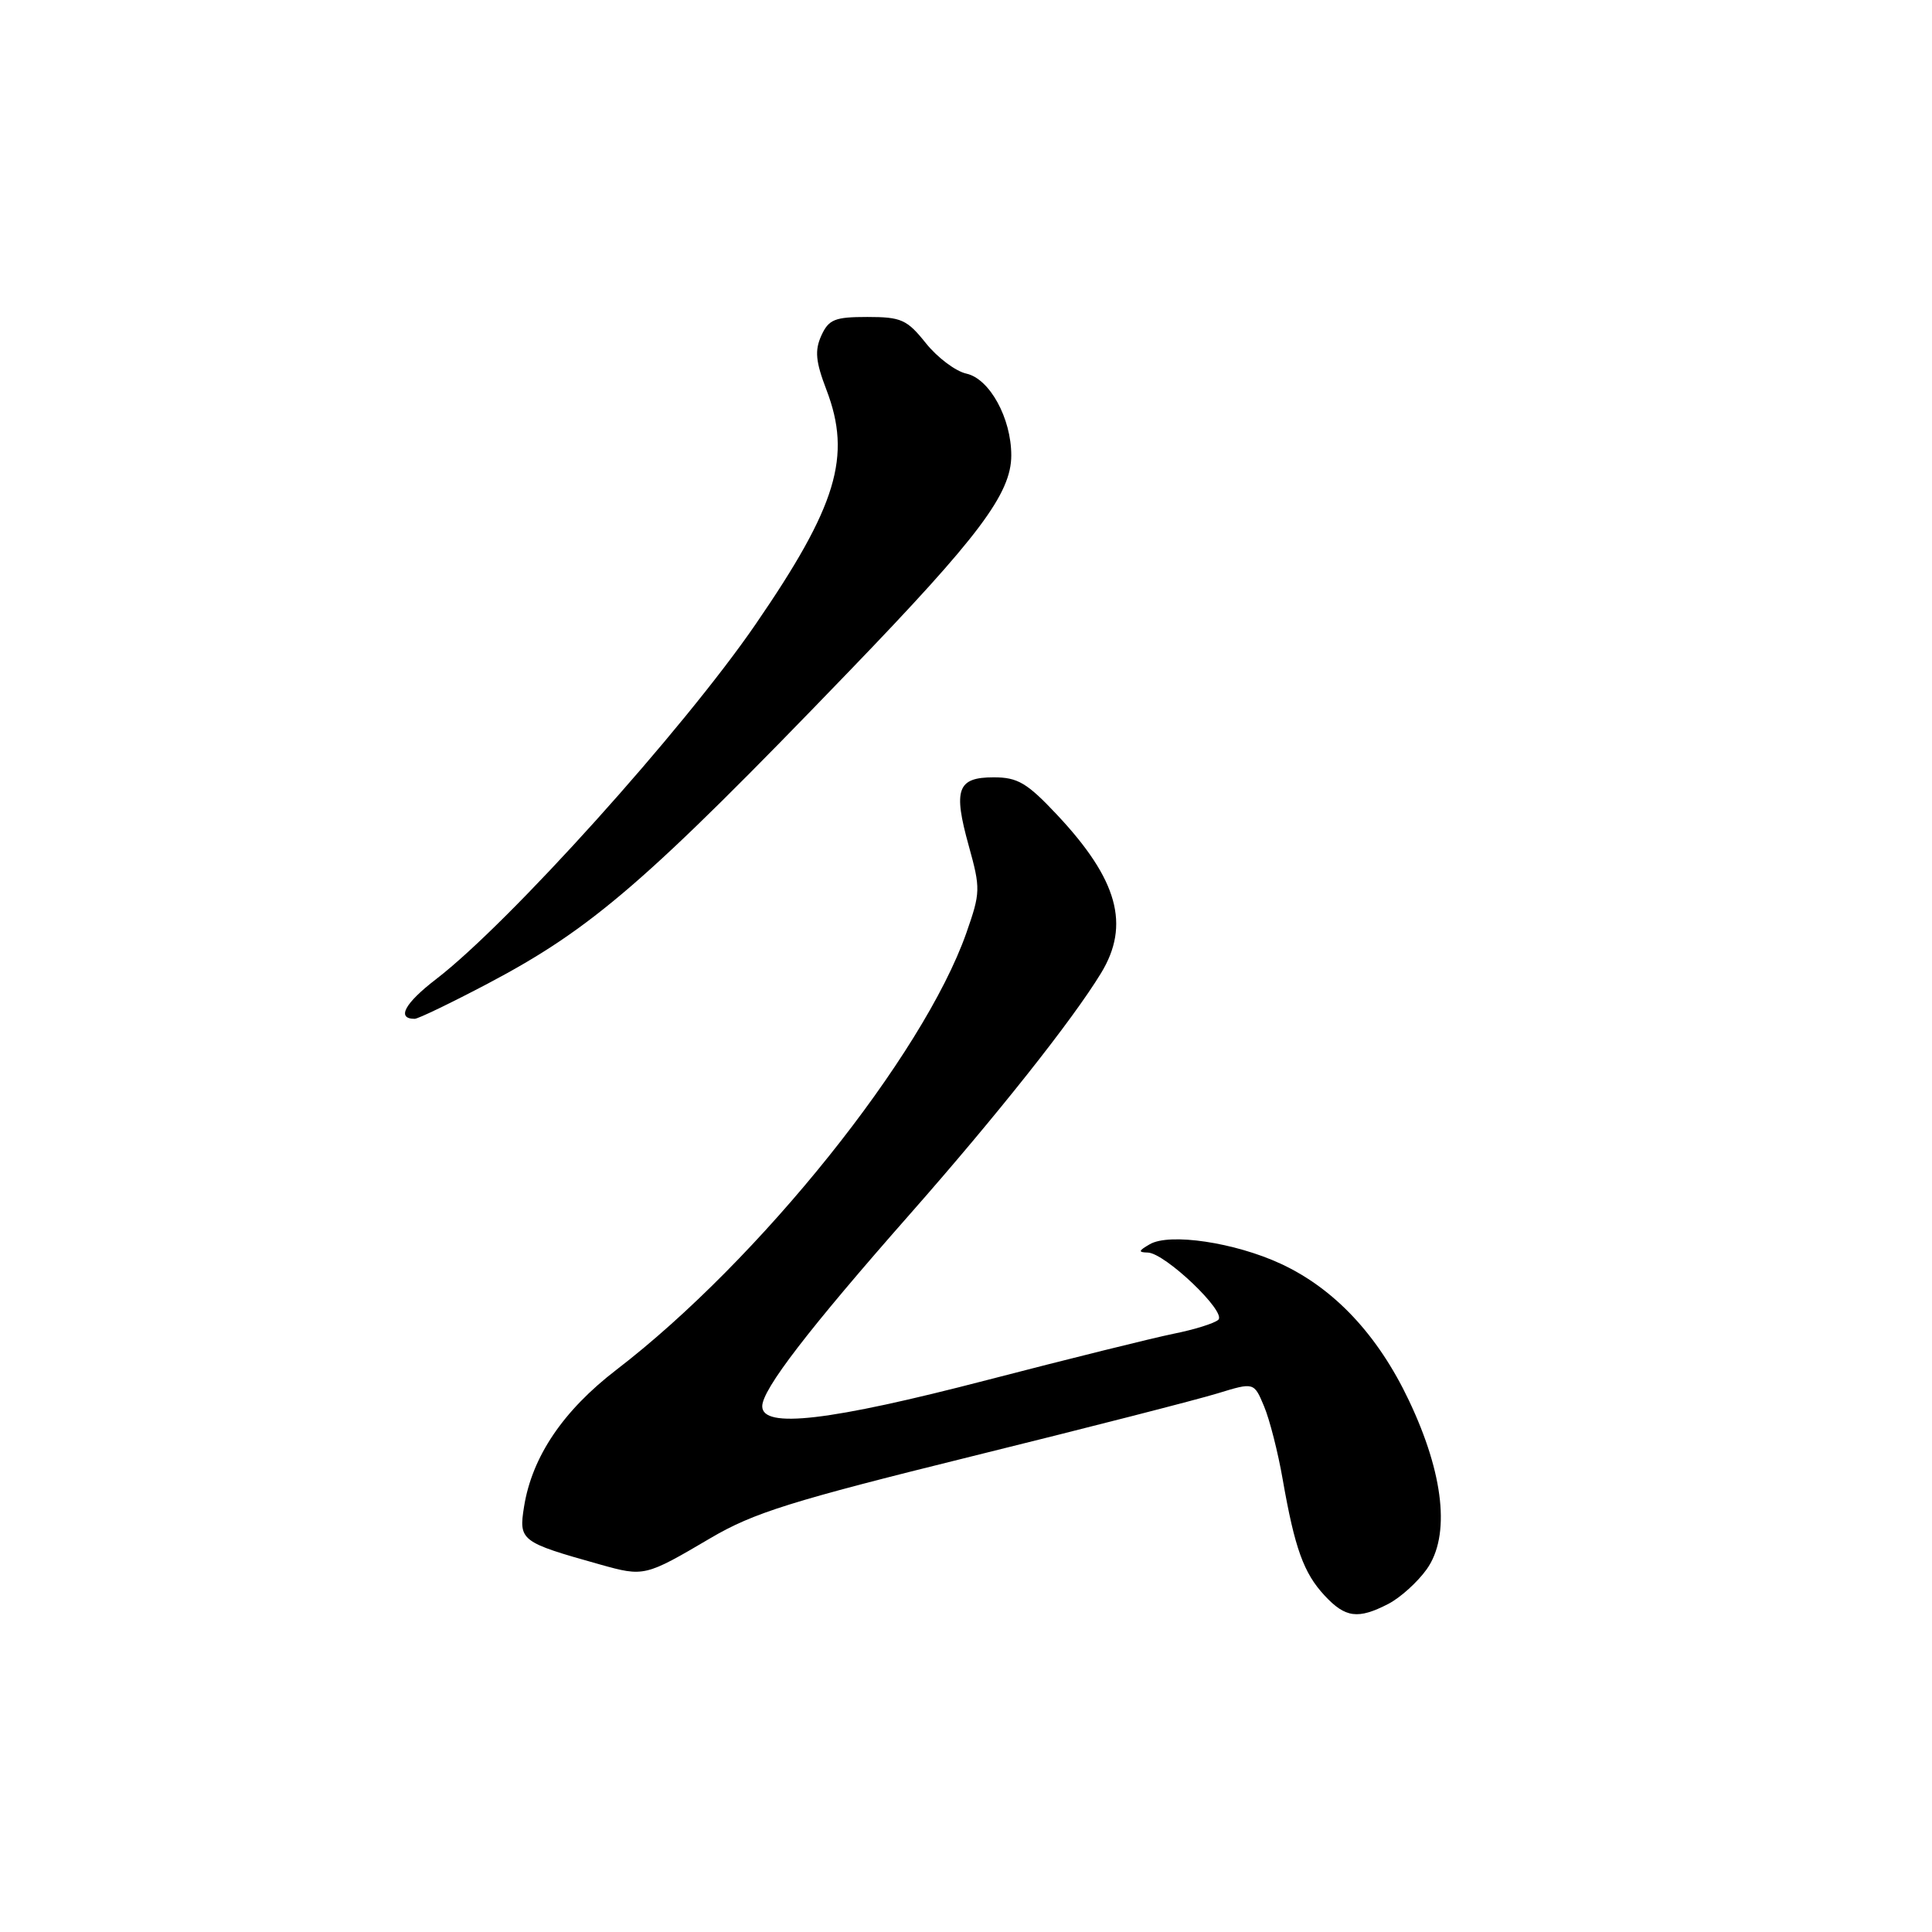 <?xml version="1.0" encoding="UTF-8" standalone="no"?>
<!DOCTYPE svg PUBLIC "-//W3C//DTD SVG 1.1//EN" "http://www.w3.org/Graphics/SVG/1.1/DTD/svg11.dtd" >
<svg xmlns="http://www.w3.org/2000/svg" xmlns:xlink="http://www.w3.org/1999/xlink" version="1.1" viewBox="0 0 256 256">
 <g >
 <path fill="currentColor"
d=" M 183.97 212.52 C 185.55 211.70 187.84 209.63 189.05 207.93 C 192.20 203.50 191.34 195.35 186.68 185.55 C 182.57 176.89 176.81 170.75 169.72 167.46 C 163.62 164.63 154.97 163.34 152.35 164.87 C 150.84 165.74 150.79 165.94 152.08 165.97 C 154.35 166.01 162.57 173.85 161.43 174.88 C 160.92 175.35 158.25 176.18 155.50 176.73 C 152.75 177.29 141.62 180.05 130.76 182.87 C 109.91 188.29 101.00 189.33 101.00 186.34 C 101.00 184.11 107.12 176.15 120.64 160.80 C 132.07 147.82 142.09 135.19 145.89 128.95 C 149.79 122.56 148.12 116.55 140.08 107.98 C 136.09 103.73 134.85 103.00 131.67 103.00 C 126.85 103.00 126.28 104.58 128.37 112.09 C 129.94 117.75 129.92 118.27 128.05 123.61 C 122.33 139.87 100.65 166.94 81.68 181.50 C 74.61 186.93 70.50 193.02 69.44 199.64 C 68.72 204.15 68.98 204.35 79.50 207.30 C 85.35 208.94 85.48 208.91 94.16 203.80 C 99.86 200.45 104.81 198.90 128.66 193.00 C 143.97 189.22 158.67 185.45 161.33 184.63 C 166.16 183.15 166.16 183.15 167.49 186.33 C 168.23 188.08 169.34 192.44 169.96 196.01 C 171.56 205.15 172.74 208.43 175.50 211.40 C 178.26 214.38 179.94 214.60 183.97 212.52 Z  M 64.64 130.33 C 78.46 123.04 85.69 116.79 112.57 88.89 C 129.73 71.09 134.00 65.39 134.00 60.34 C 134.00 55.41 131.13 50.19 128.06 49.51 C 126.63 49.20 124.21 47.38 122.68 45.47 C 120.19 42.35 119.42 42.00 114.94 42.00 C 110.61 42.00 109.81 42.32 108.83 44.47 C 107.94 46.44 108.07 47.90 109.51 51.66 C 112.88 60.48 110.90 67.03 100.10 82.75 C 90.51 96.71 67.46 122.31 57.80 129.73 C 53.62 132.94 52.50 135.00 54.95 135.00 C 55.40 135.00 59.76 132.90 64.64 130.33 Z "/>
</g>
</svg>